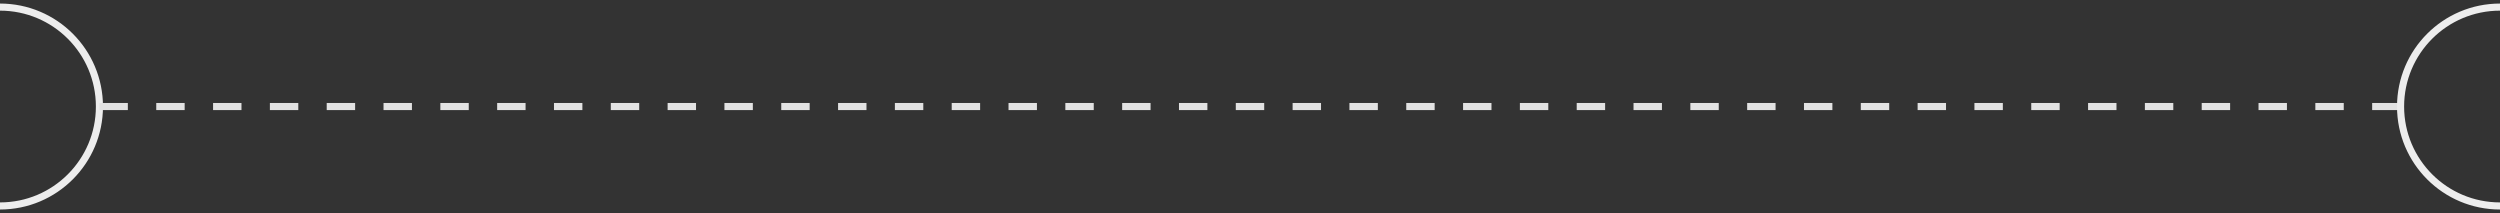 <svg width="352" height="30" viewBox="0 0 352 30" fill="none" xmlns="http://www.w3.org/2000/svg">
<rect x="0" y="0" width="352" height="30" fill="#333333" stroke="none"/>
<path d="M0 29C7.732 29 14 22.732 14 15C14 7.268 7.732 1 0 1" stroke="#EDEDED"/>
<path d="M14 15H338" stroke="#E2E2E2" stroke-dasharray="4 4"/>
<path d="M352 29C344.268 29 338 22.732 338 15C338 7.268 344.268 1 352 1" stroke="#EDEDED"/>
</svg>
